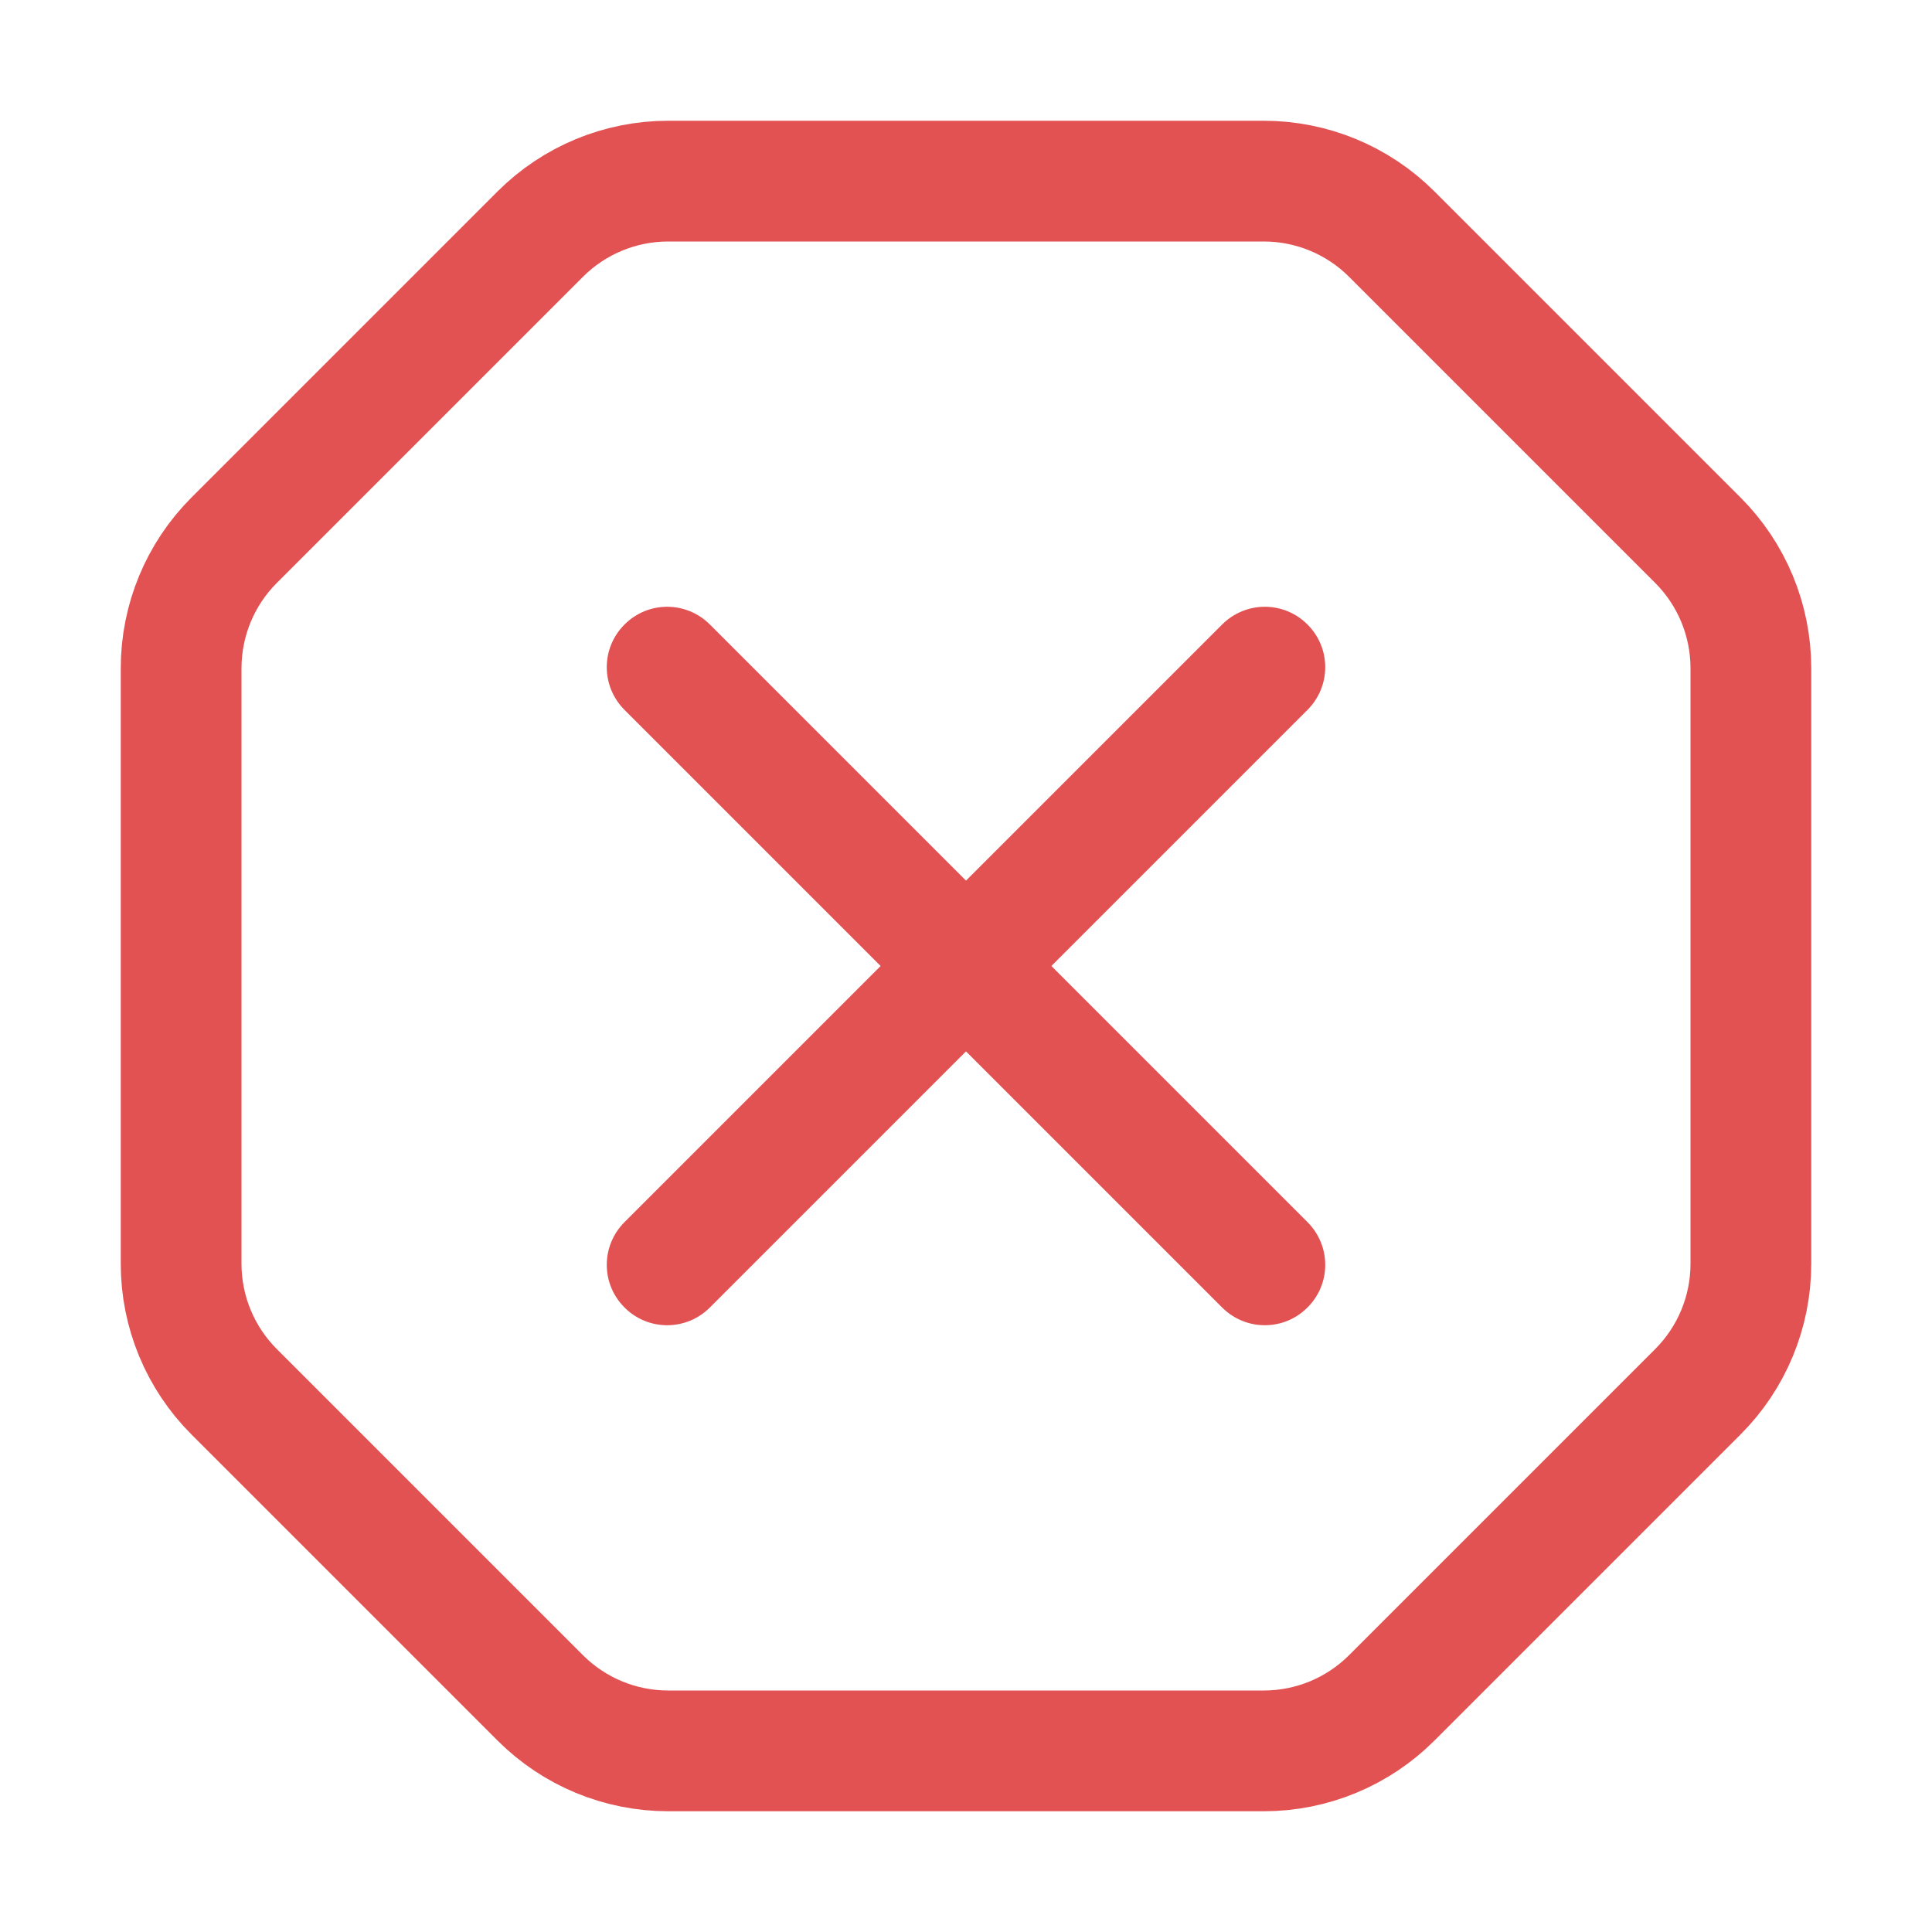 <!-- Copyright 2000-2022 JetBrains s.r.o. and contributors. Use of this source code is governed by the Apache 2.0 license. -->
<svg width="16" height="16" viewBox="0 0 16 16" fill="none" xmlns="http://www.w3.org/2000/svg">
<path d="M14.5 5.534L14.5 10.466C14.5 10.864 14.342 11.245 14.061 11.526L11.526 14.061C11.245 14.342 10.864 14.5 10.466 14.5L5.534 14.5C5.136 14.5 4.755 14.342 4.474 14.061L1.939 11.526C1.658 11.245 1.5 10.864 1.5 10.466L1.5 5.534C1.5 5.136 1.658 4.755 1.939 4.474L4.474 1.939C4.755 1.658 5.136 1.5 5.534 1.5L10.466 1.5C10.864 1.5 11.245 1.658 11.526 1.939L14.061 4.474C14.342 4.755 14.5 5.136 14.5 5.534Z" stroke="#E35252"/>
<path fill-rule="evenodd" clip-rule="evenodd" d="M5.172 5.172C4.976 5.367 4.976 5.683 5.172 5.879L7.293 8L5.172 10.121C4.976 10.317 4.976 10.633 5.172 10.828C5.367 11.024 5.683 11.024 5.879 10.828L8 8.707L10.121 10.828C10.317 11.024 10.633 11.024 10.828 10.828C11.024 10.633 11.024 10.317 10.828 10.121L8.707 8L10.828 5.879C11.024 5.683 11.024 5.367 10.828 5.172C10.633 4.976 10.317 4.976 10.121 5.172L8 7.293L5.879 5.172C5.683 4.976 5.367 4.976 5.172 5.172Z" fill="#E35252"/>
</svg>
